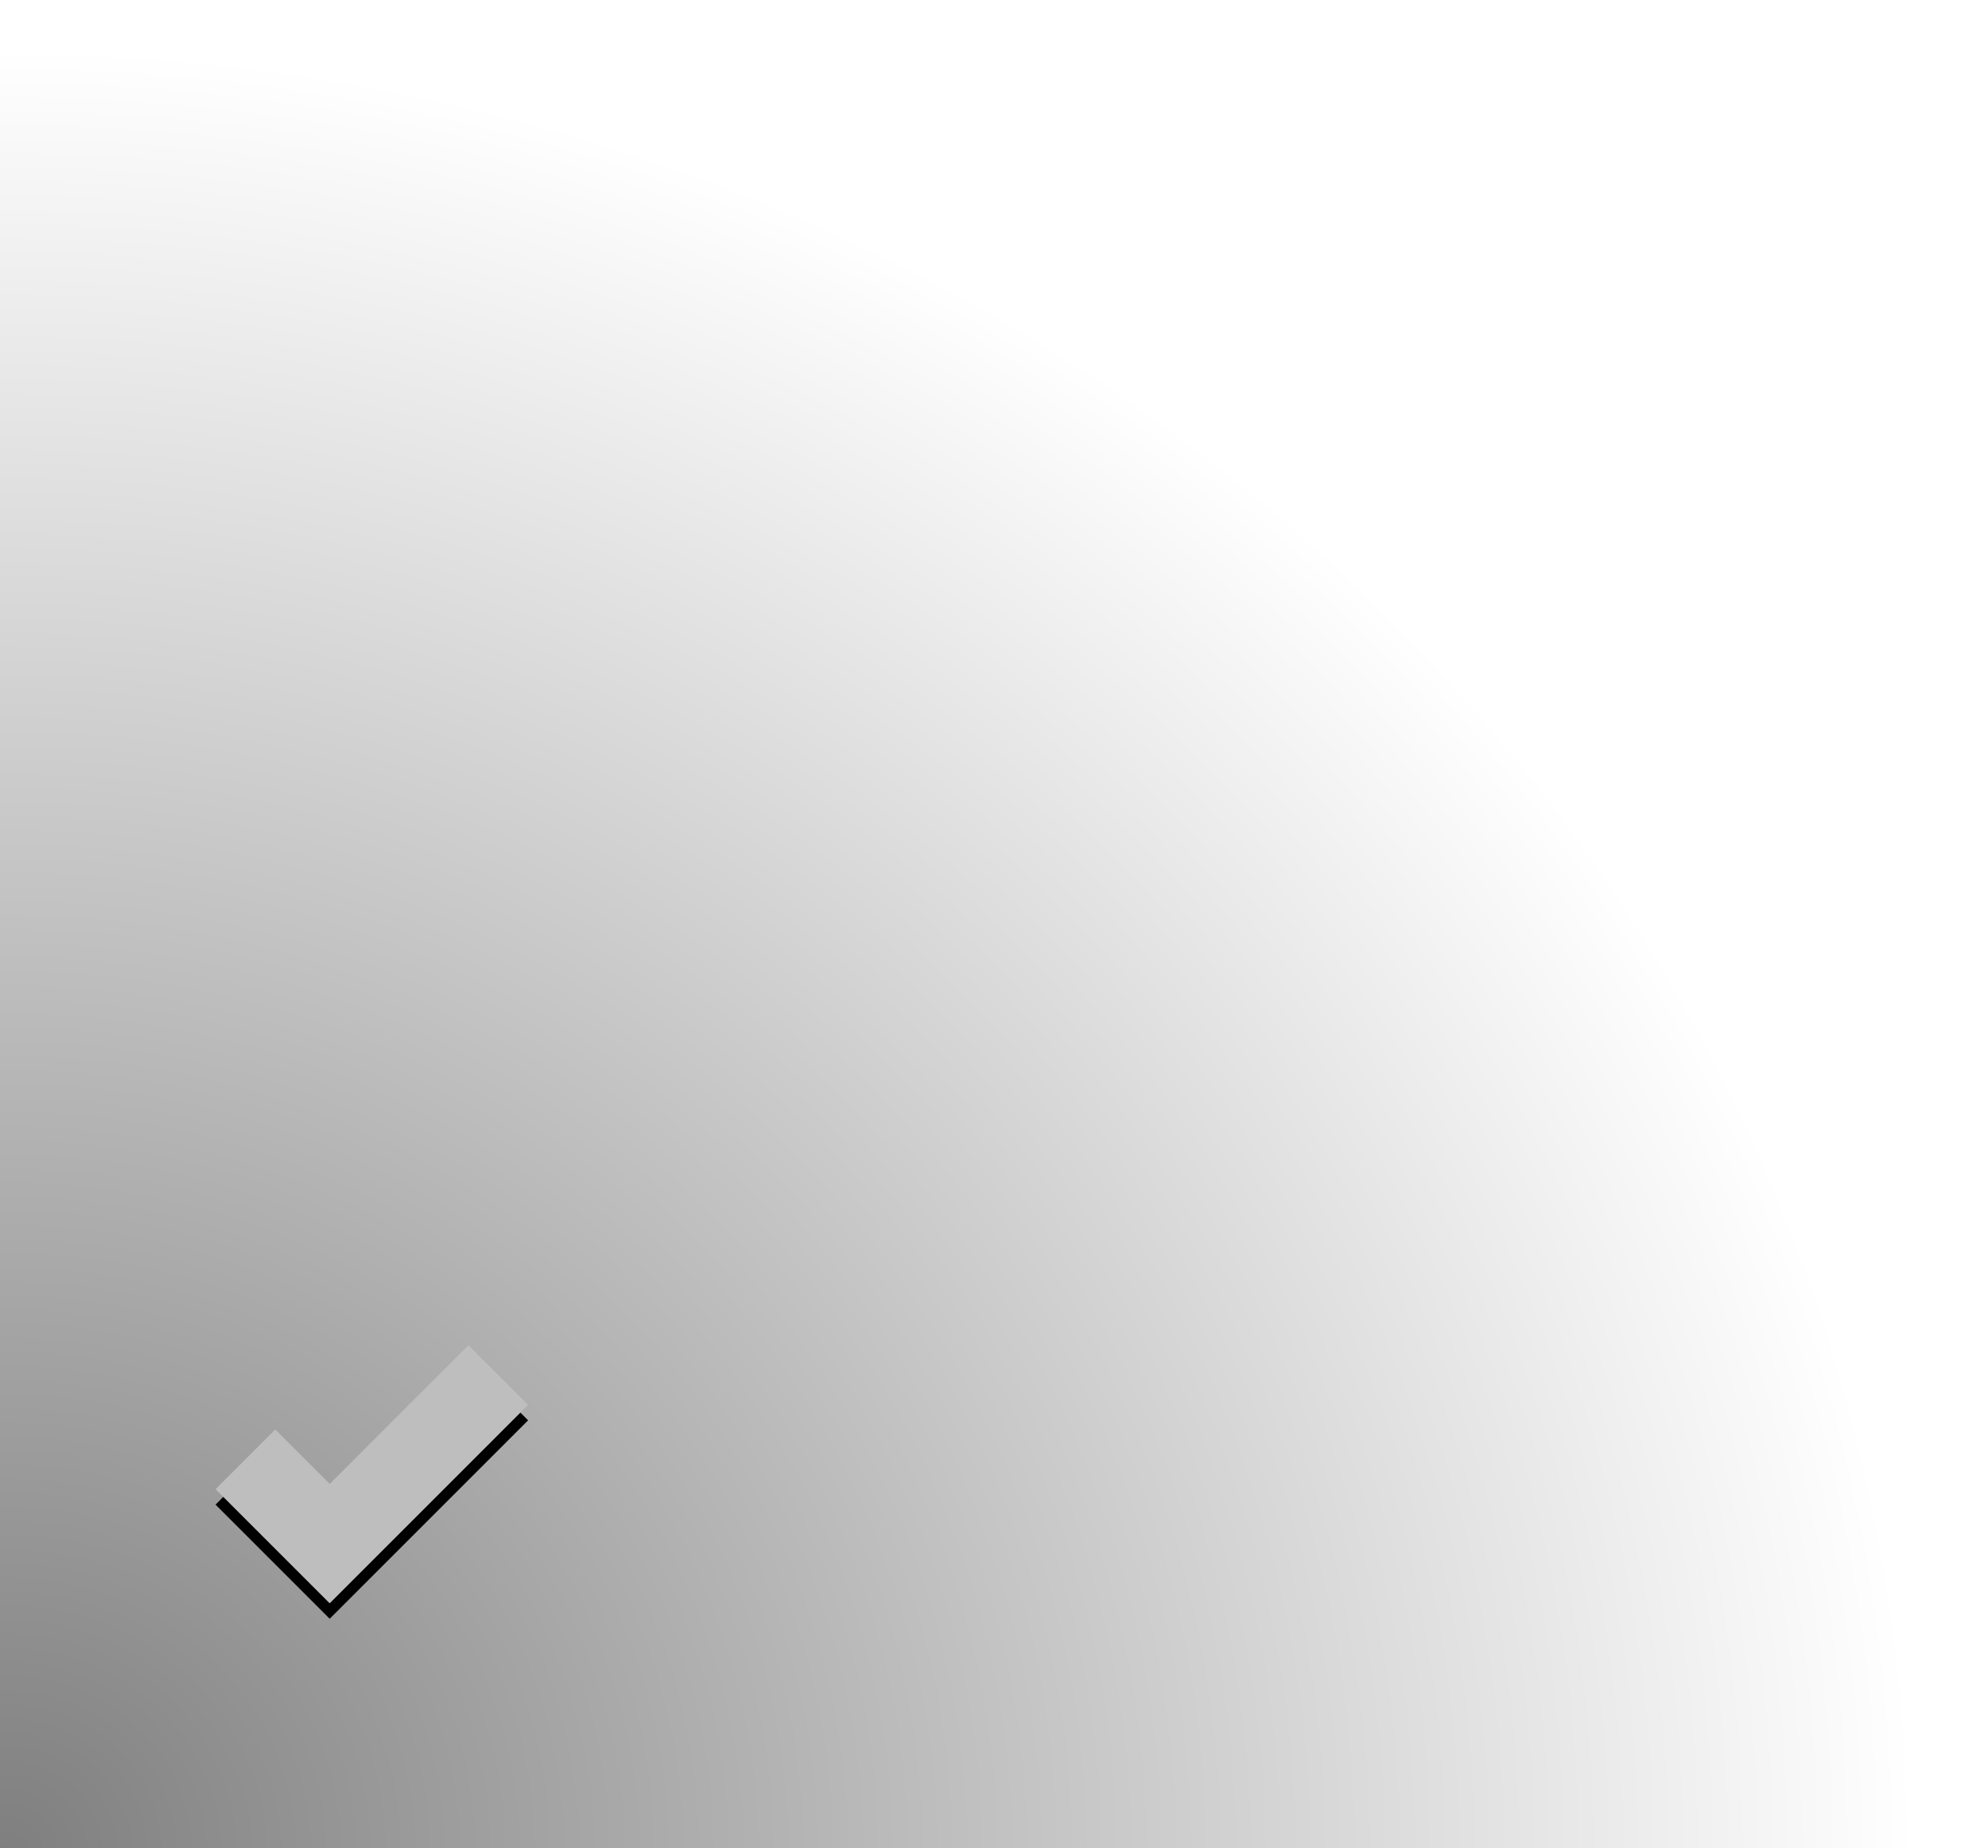 <svg xmlns="http://www.w3.org/2000/svg" xmlns:svg="http://www.w3.org/2000/svg" xmlns:xlink="http://www.w3.org/1999/xlink" id="svg5243" width="101.881" height="94.723" version="1.1" viewBox="0 0 95.513 88.803"><defs id="defs5245"><radialGradient id="radialGradient4181" cx="33.284" cy="1002.845" r="80.257" fx="33.284" fy="1002.845" gradientTransform="matrix(1.143,-1.9668506e-8,1.8574145e-8,1.08,660.162,-337.565)" gradientUnits="userSpaceOnUse" xlink:href="#linearGradient4173"/><linearGradient id="linearGradient4173"><stop style="stop-color:#000;stop-opacity:.502" id="stop4175" offset="0"/><stop style="stop-color:#000;stop-opacity:0" id="stop4177" offset="1"/></linearGradient></defs><g id="layer1" transform="translate(-697.958,-656.532)"><rect style="color:#000;display:inline;overflow:visible;visibility:visible;opacity:1;fill:url(#radialGradient4181);fill-opacity:1;fill-rule:nonzero;stroke:none;stroke-width:3.543;stroke-linecap:round;stroke-linejoin:miter;stroke-miterlimit:4;stroke-dasharray:none;stroke-dashoffset:0;stroke-opacity:1;marker:none;enable-background:accumulate" id="rect4171" width="95.513" height="88.803" x="697.958" y="656.532"/><g style="display:inline;fill:#000" id="g4199-0" transform="matrix(1.35,0,0,1.35,704.35,716.59)"><g style="display:inline;fill:#000" id="layer12-49" transform="translate(-61.001,-787)"><path style="color:#000;font-style:normal;font-variant:normal;font-weight:400;font-stretch:normal;font-size:medium;line-height:normal;font-family:Sans;-inkscape-font-specification:Sans;text-indent:0;text-align:start;text-decoration:none;text-decoration-line:none;letter-spacing:normal;word-spacing:normal;text-transform:none;direction:ltr;block-progression:tb;writing-mode:lr-tb;baseline-shift:baseline;text-anchor:start;display:inline;overflow:visible;visibility:visible;fill:#000;fill-opacity:1;stroke:none;stroke-width:3;marker:none;enable-background:accumulate" id="path8913-6-7-1-5-5" d="M 72.938,790.938 68,795.875 l -1.938,-1.938 -2.125,2.125 3,3 1.062,1.062 1.062,-1.062 6,-6 -2.125,-2.125 z"/></g></g><g style="display:inline" id="g4199" transform="matrix(1.35,0,0,1.35,704.35,715.848)"><g style="display:inline" id="layer12" transform="translate(-61.001,-787)"><path style="color:#000;font-style:normal;font-variant:normal;font-weight:400;font-stretch:normal;font-size:medium;line-height:normal;font-family:Sans;-inkscape-font-specification:Sans;text-indent:0;text-align:start;text-decoration:none;text-decoration-line:none;letter-spacing:normal;word-spacing:normal;text-transform:none;direction:ltr;block-progression:tb;writing-mode:lr-tb;baseline-shift:baseline;text-anchor:start;display:inline;overflow:visible;visibility:visible;fill:#bebebe;fill-opacity:1;stroke:none;stroke-width:3;marker:none;enable-background:accumulate" id="path8913-6-7-1-5" d="M 72.938,790.938 68,795.875 l -1.938,-1.938 -2.125,2.125 3,3 1.062,1.062 1.062,-1.062 6,-6 -2.125,-2.125 z"/></g></g></g></svg>